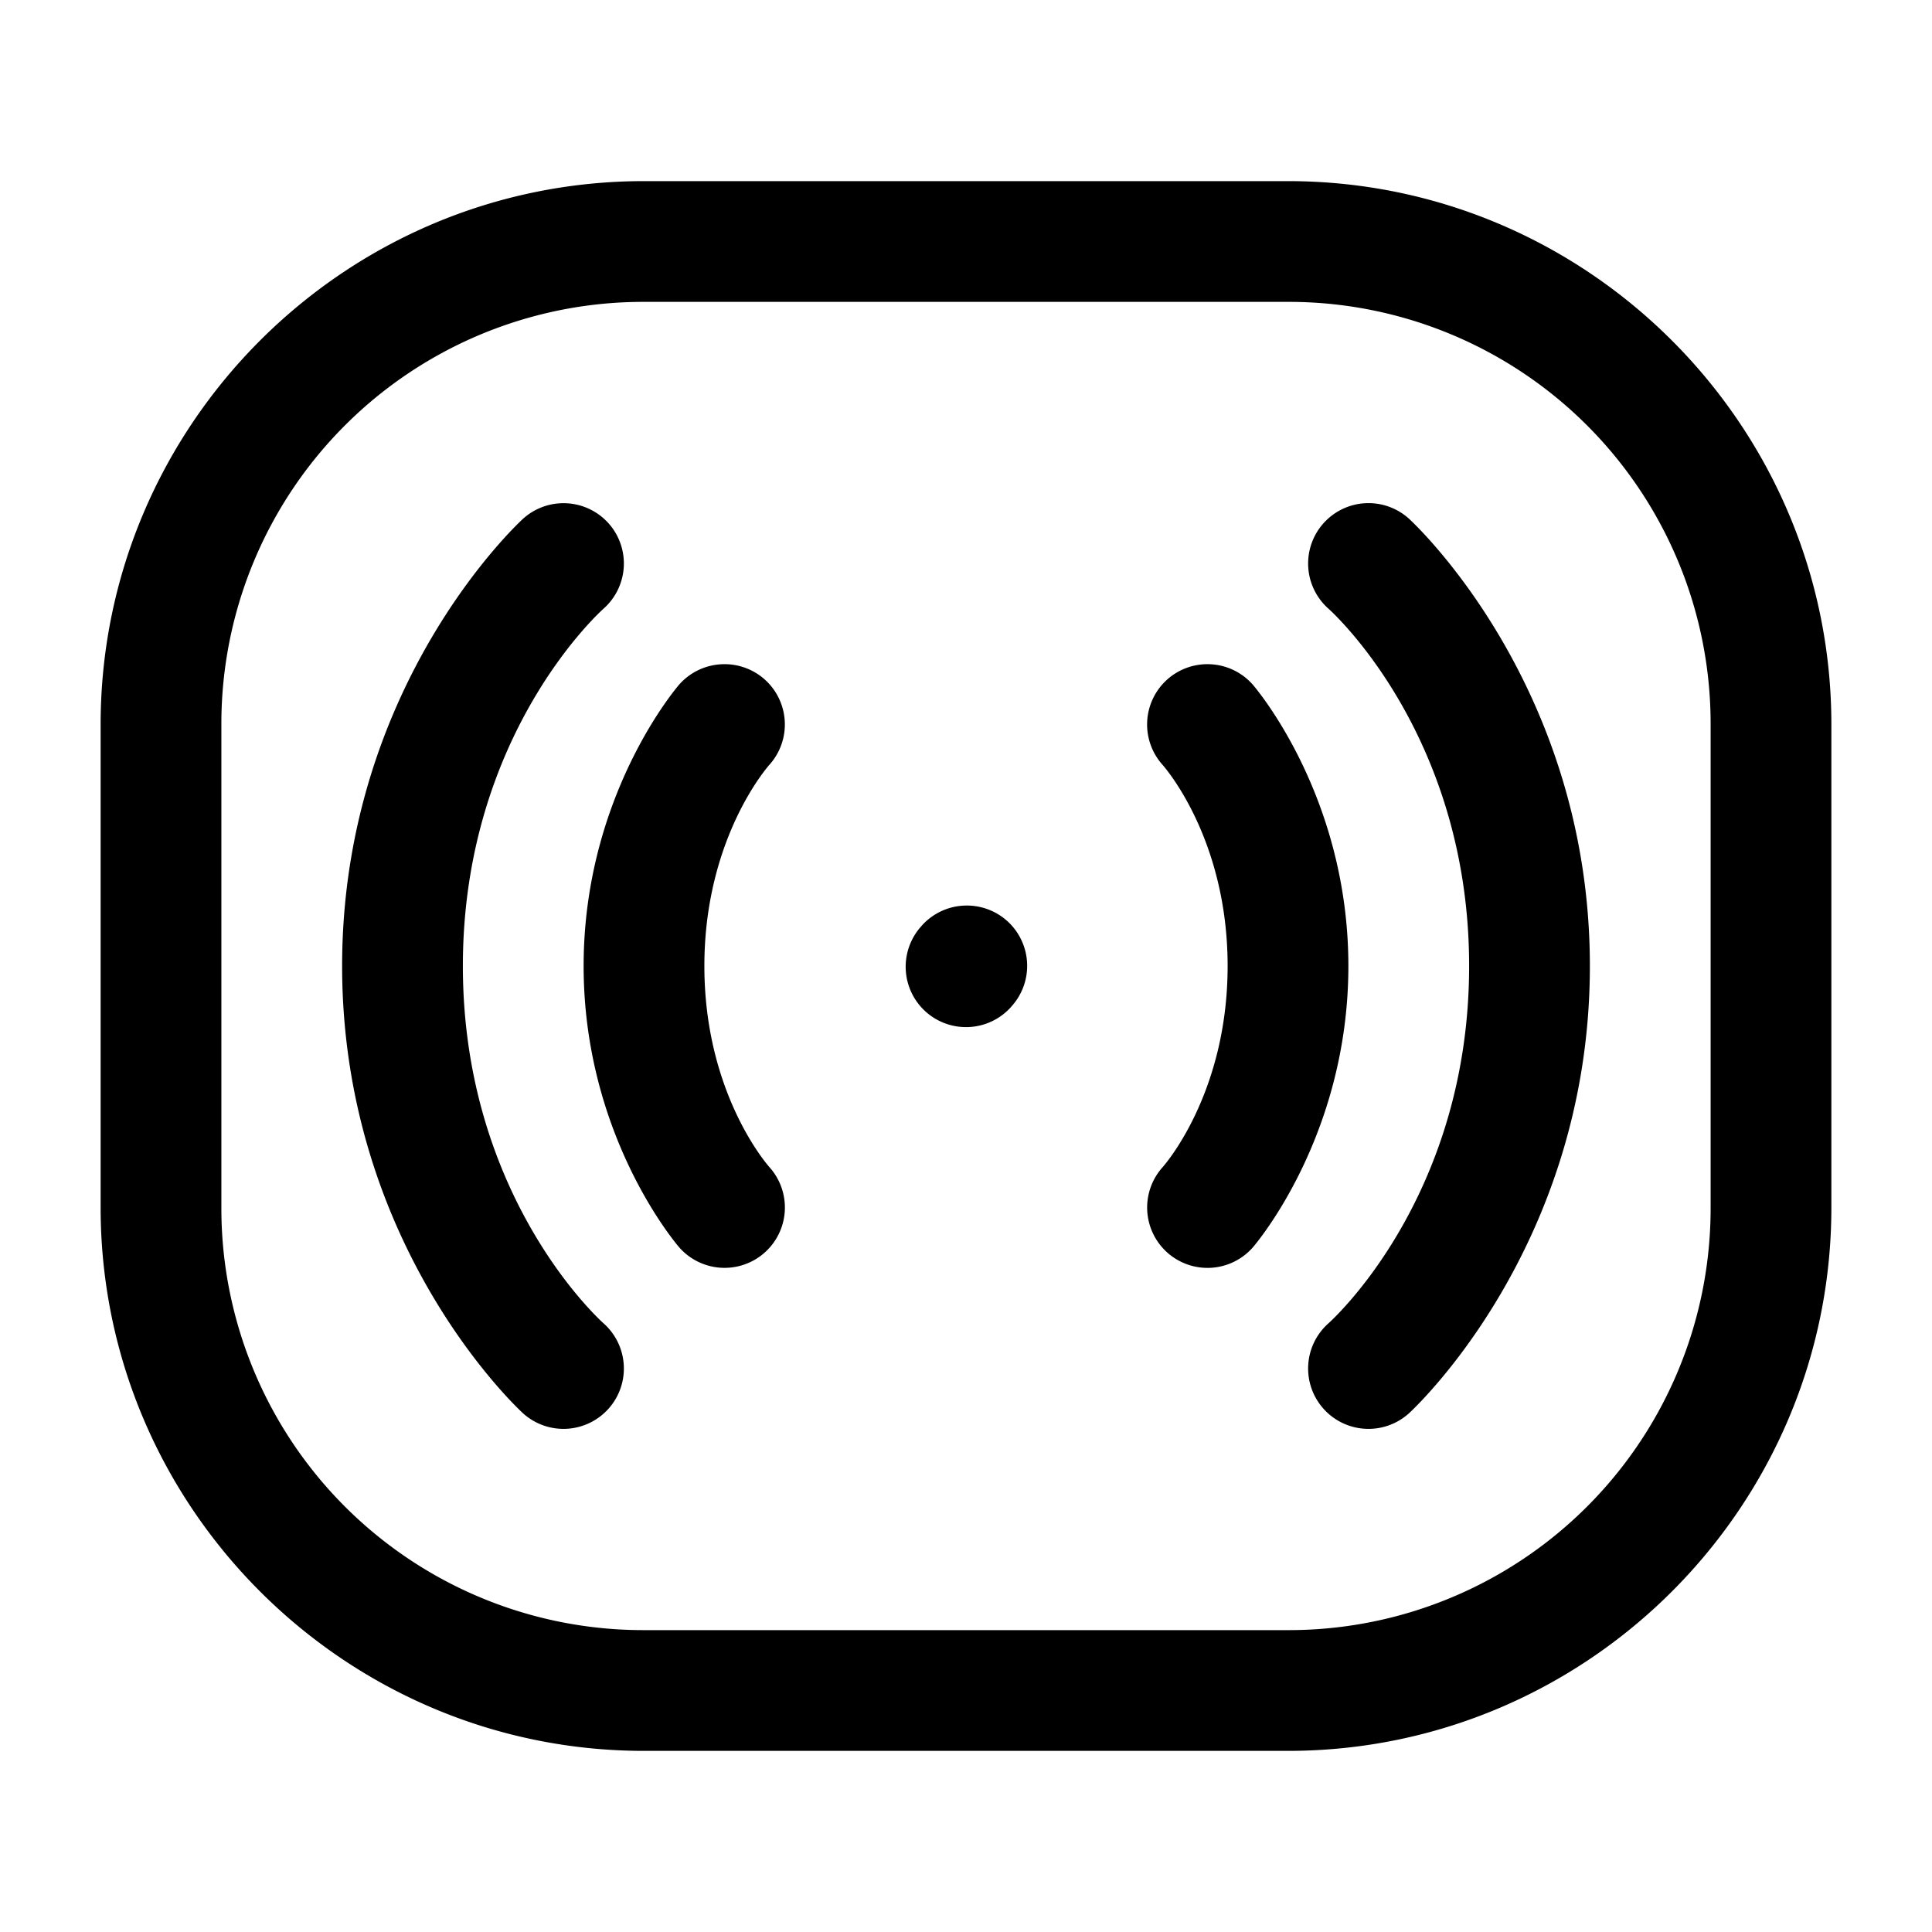 <svg xmlns="http://www.w3.org/2000/svg" width="24" height="24" fill="none" stroke-width="1.5" viewBox="0 0 24 24">
    <path d="M8 2.25C4.281 2.25 1.25 5.281 1.25 9v6c0 3.719 3.031 6.75 6.75 6.75h8c3.719 0 6.75-3.031 6.75-6.75V9c0-3.719-3.031-6.75-6.75-6.75Zm0 1.5h8A5.24 5.24 0 0 1 21.25 9v6A5.24 5.24 0 0 1 16 20.25H8A5.24 5.24 0 0 1 2.75 15V9A5.24 5.24 0 0 1 8 3.75" style="color:#000;fill:currentColor;-inkscape-stroke:none"/>
    <path d="M15.045 8.252a.75.75 0 0 0-.543.187.75.75 0 0 0-.063 1.059s.811.894.811 2.502-.81 2.502-.81 2.502a.75.75 0 0 0 .062 1.059.75.75 0 0 0 1.059-.063S16.75 14.142 16.75 12s-1.19-3.498-1.19-3.498a.75.75 0 0 0-.515-.25M11.97 11.25a.75.75 0 0 0-.517.246l-.01.012a.75.75 0 0 0 .055 1.058.75.75 0 0 0 1.059-.054l.01-.012a.75.75 0 0 0-.055-1.059.75.75 0 0 0-.541-.191" style="color:#000;fill:currentColor;stroke-linecap:round;stroke-linejoin:round;-inkscape-stroke:none"/>
    <path d="M17.5 6.441a.75.75 0 0 0-1.059.059.75.75 0 0 0 .059 1.059S18.25 9.097 18.25 12s-1.75 4.441-1.75 4.441a.75.75 0 0 0-.059 1.059.75.75 0 0 0 1.059.059s2.25-2.034 2.25-5.559-2.25-5.559-2.25-5.559M8.955 8.252a.75.75 0 0 0-.516.25S7.25 9.858 7.25 12s1.19 3.498 1.19 3.498a.75.75 0 0 0 1.058.063.75.75 0 0 0 .063-1.059S8.75 13.608 8.75 12s.81-2.502.81-2.502a.75.75 0 0 0-.062-1.059.75.75 0 0 0-.543-.187" style="color:#000;fill:currentColor;stroke-linecap:round;stroke-linejoin:round;-inkscape-stroke:none"/>
    <path d="M7.043 6.252a.75.75 0 0 0-.543.19S4.25 8.474 4.25 12s2.25 5.559 2.25 5.559a.75.75 0 0 0 1.059-.059.75.75 0 0 0-.059-1.059S5.75 14.903 5.75 12 7.5 7.559 7.5 7.559A.75.75 0 0 0 7.559 6.5a.75.75 0 0 0-.516-.248" style="color:#000;fill:currentColor;stroke-linecap:round;stroke-linejoin:round;-inkscape-stroke:none"/>
</svg>
